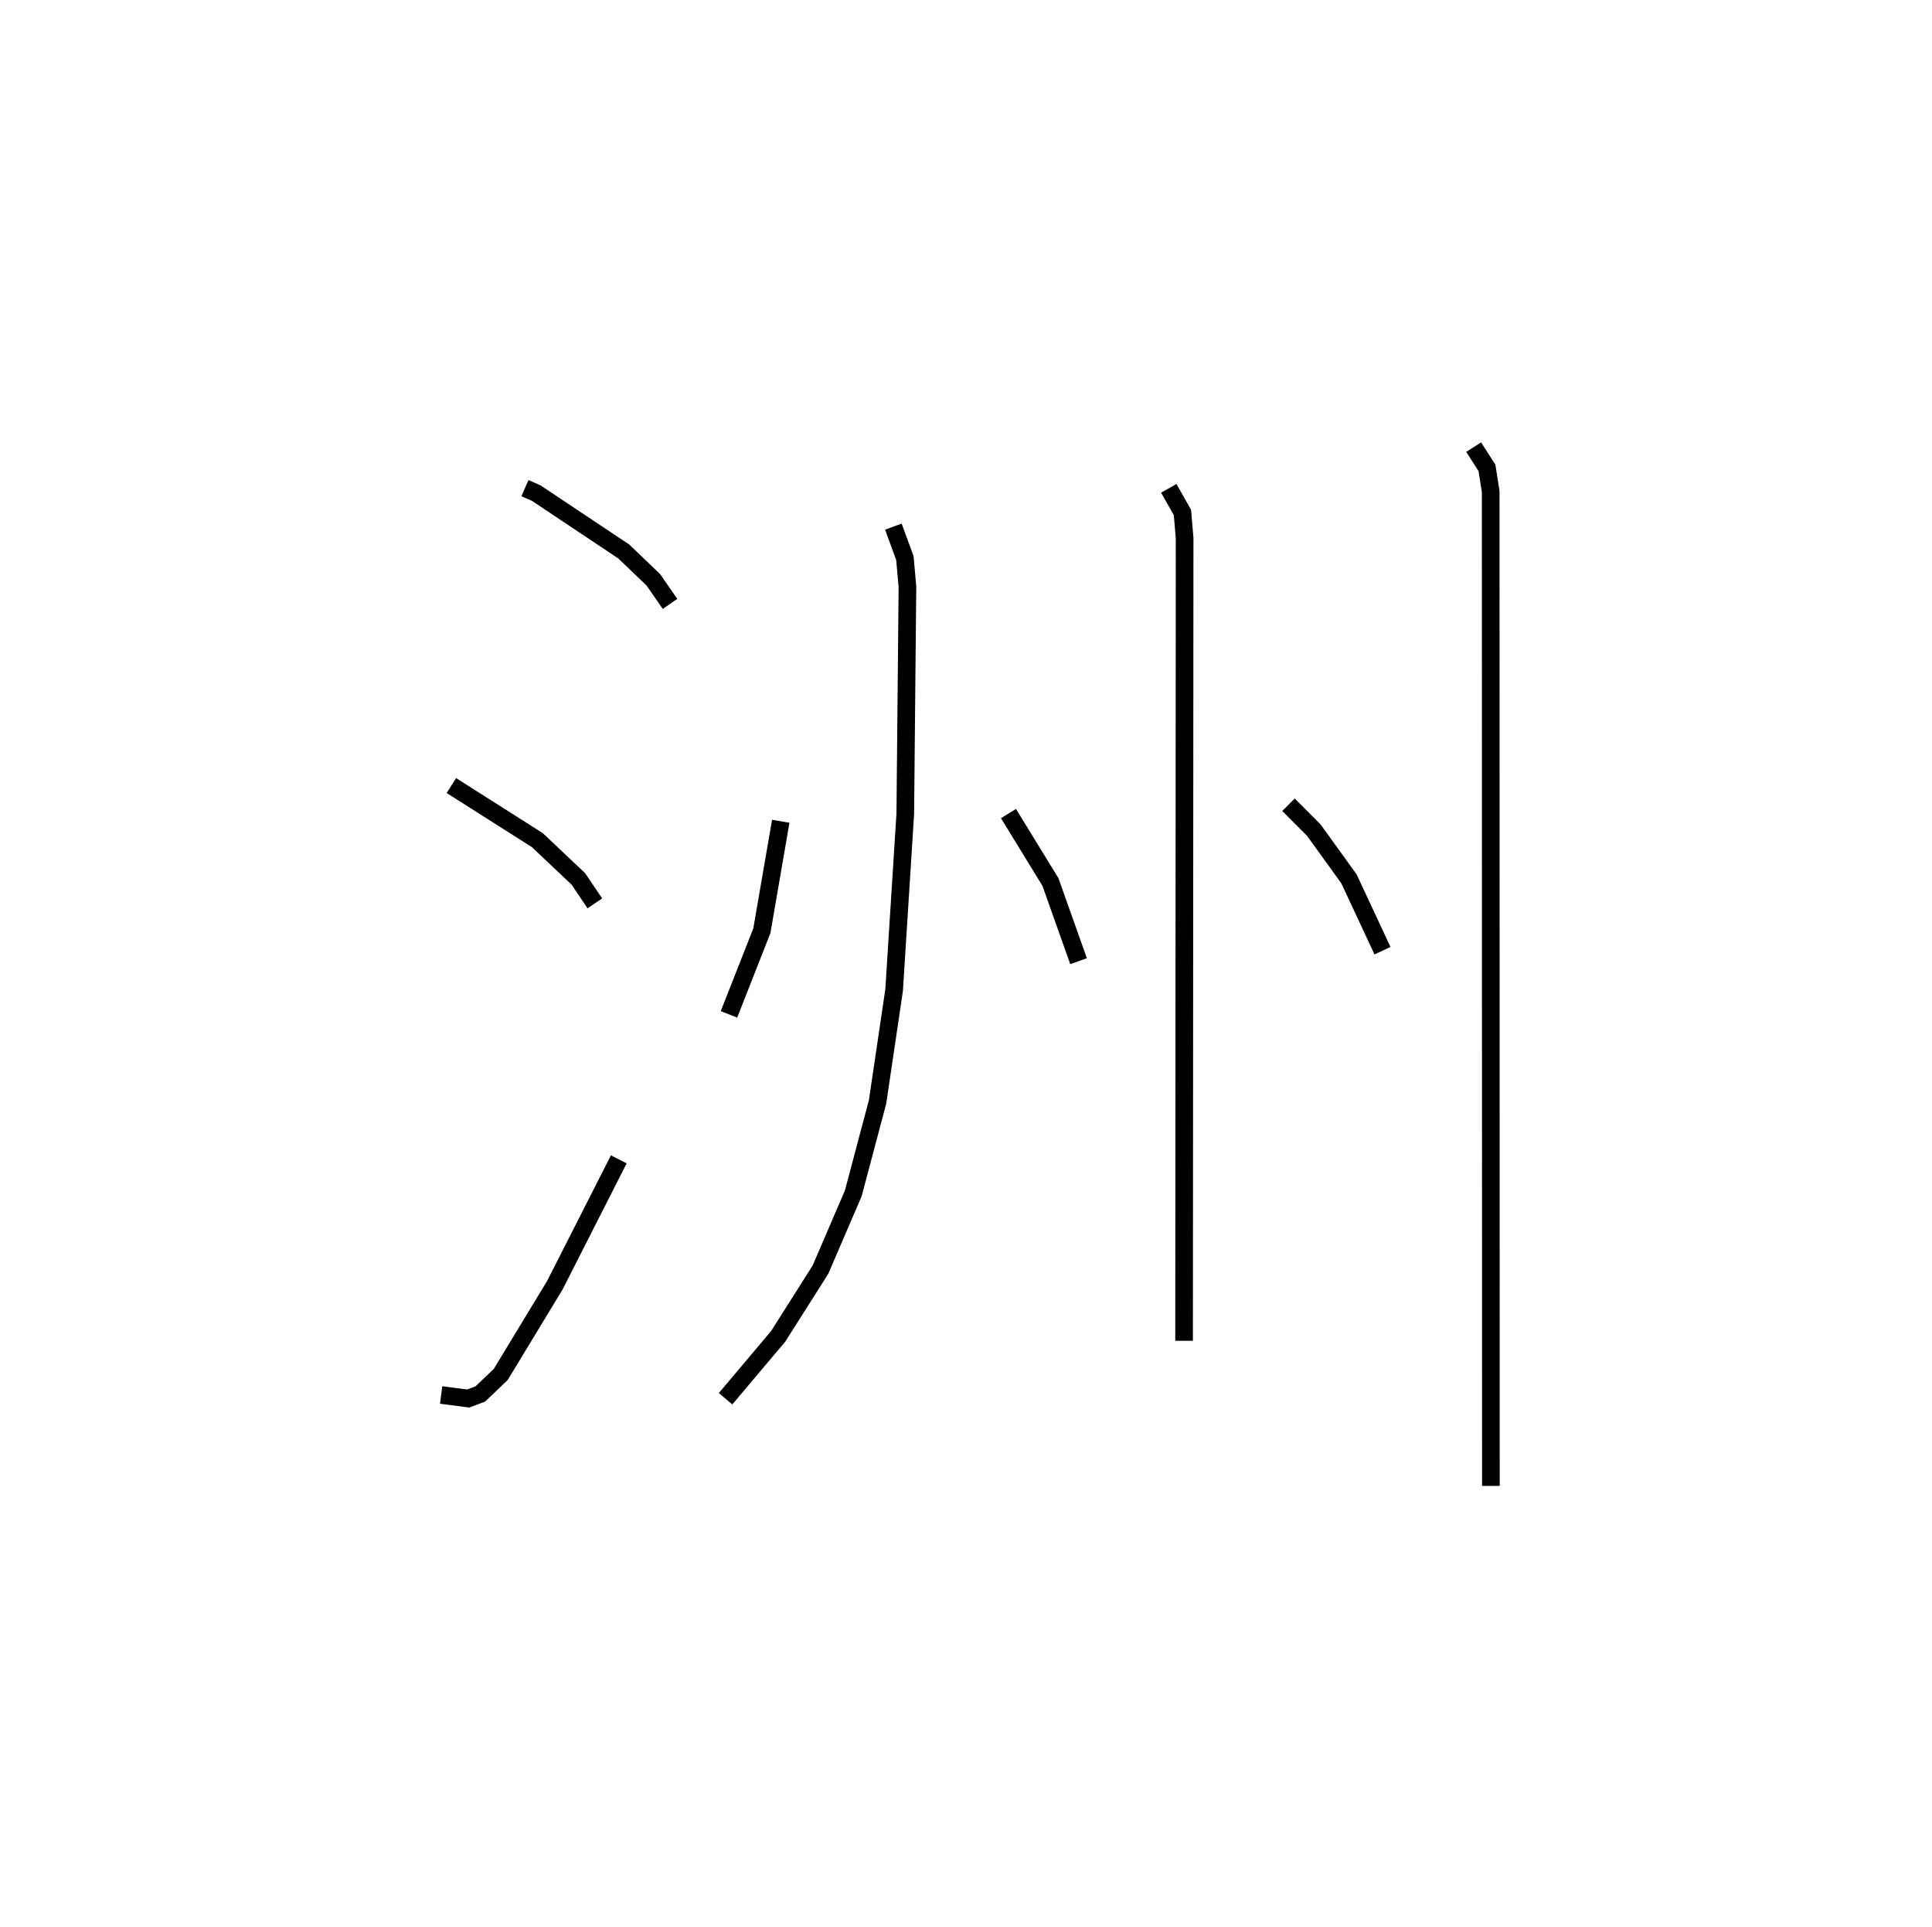 <?xml version="1.0" encoding="utf-8" ?>
<svg baseProfile="full" height="109.194" version="1.1" width="109.493" xmlns="http://www.w3.org/2000/svg" xmlns:ev="http://www.w3.org/2001/xml-events" xmlns:xlink="http://www.w3.org/1999/xlink"><defs /><rect fill="white" height="109.194" width="109.493" x="0" y="0" /><path d="M25,25 m0.0,0.0 m4.749,2.66 l0.646,0.283 4.95,3.3 l1.682,1.61 0.946,1.365 m-12.391,10.292 l4.873,3.094 2.323,2.196 l0.935,1.386 m-8.712,27.856 l1.533,0.199 0.684,-0.255 l1.16,-1.106 3.065,-5.053 l3.627,-7.137 m9.178,-19.155 l-1.07,6.202 -1.865,4.74 m9.317,-27.638 l0.653,1.78 0.145,1.628 l-0.122,12.858 -0.633,9.997 l-0.938,6.332 -1.375,5.178 l-1.861,4.327 -2.397,3.781 l-2.981,3.534 m16.033,-33.156 l2.378,3.876 1.594,4.487 m5.113,-26.791 l0.774,1.367 0.124,1.46 l-0.031,45.474 m5.917,-30.373 l1.433,1.435 1.996,2.766 l1.899,4.069 m5.167,-28.533 l0.752,1.174 0.213,1.342 l0.011,56.341 " fill="none" stroke="black" stroke-width="1" /></svg>